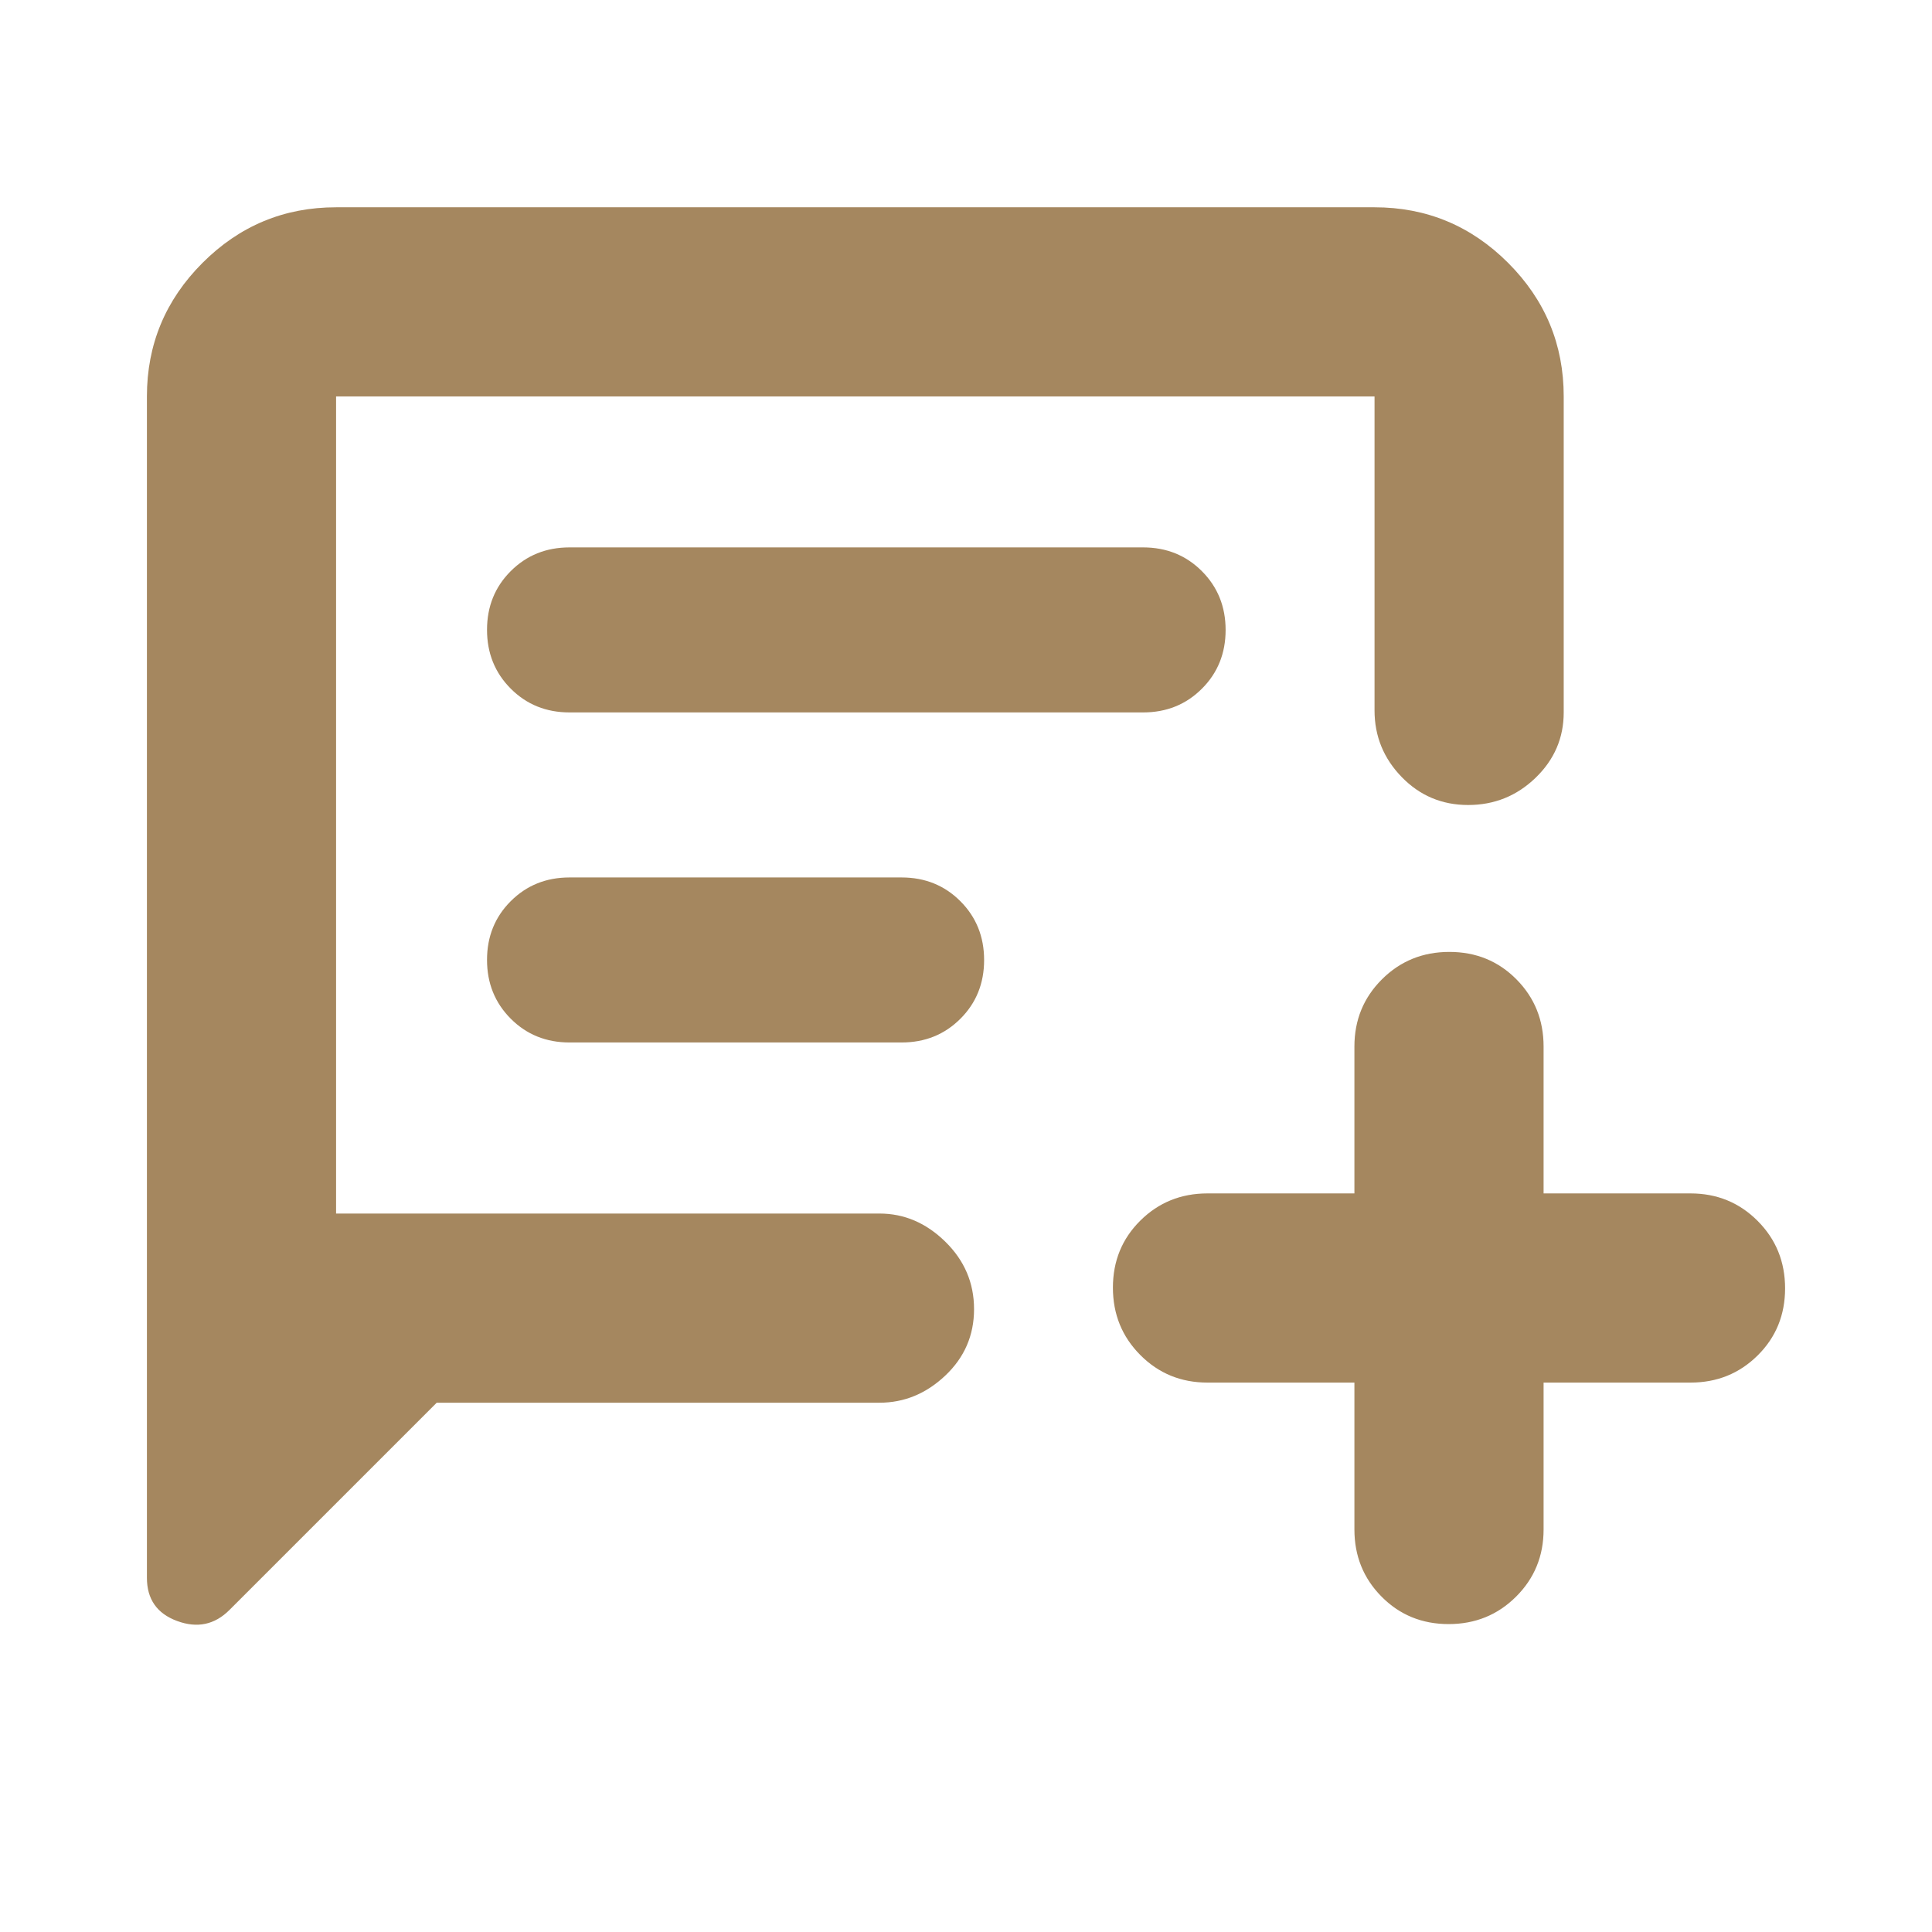 <svg xmlns="http://www.w3.org/2000/svg" height="48" viewBox="0 -960 960 960" width="48"><path fill="rgb(165, 135, 95)" d="M217-263 114-160q-11 11-26 5.46T73-176v-587q0-38.75 27.63-66.38Q128.25-857 167-857h516q38.75 0 66.38 27.62Q777-801.75 777-763v157q0 19-14 32.5T729.5-560q-19.5 0-33-13.9T683-607v-156H167v406h270q18.45 0 32.73 14Q484-329 484-309.5t-14.27 33Q455.45-263 437-263H217Zm66-343h285q17.42 0 29.21-11.78Q609-629.55 609-646.96q0-17.42-11.79-29.23Q585.42-688 568-688H283q-17.42 0-29.21 11.78Q242-664.45 242-647.04t11.79 29.23Q265.58-606 283-606Zm0 164h165q17.42 0 29.21-11.78Q489-465.55 489-482.96q0-17.42-11.79-29.23Q465.42-524 448-524H283q-17.42 0-29.21 11.78Q242-500.45 242-483.04t11.79 29.23Q265.58-442 283-442Zm390 169h-73q-19.75 0-33.37-13.68Q553-300.35 553-320.18q0-19.82 13.63-33.32Q580.25-367 600-367h73v-73q0-19.75 13.68-33.38Q700.35-487 720.18-487q19.82 0 33.32 13.62Q767-459.75 767-440v73h73q19.75 0 33.38 13.68Q887-339.65 887-319.82q0 19.82-13.62 33.32Q859.75-273 840-273h-73v73q0 19.75-13.68 33.37Q739.65-153 719.82-153q-19.82 0-33.32-13.63Q673-180.25 673-200v-73Zm-506-84v-406 406Z"/></svg>